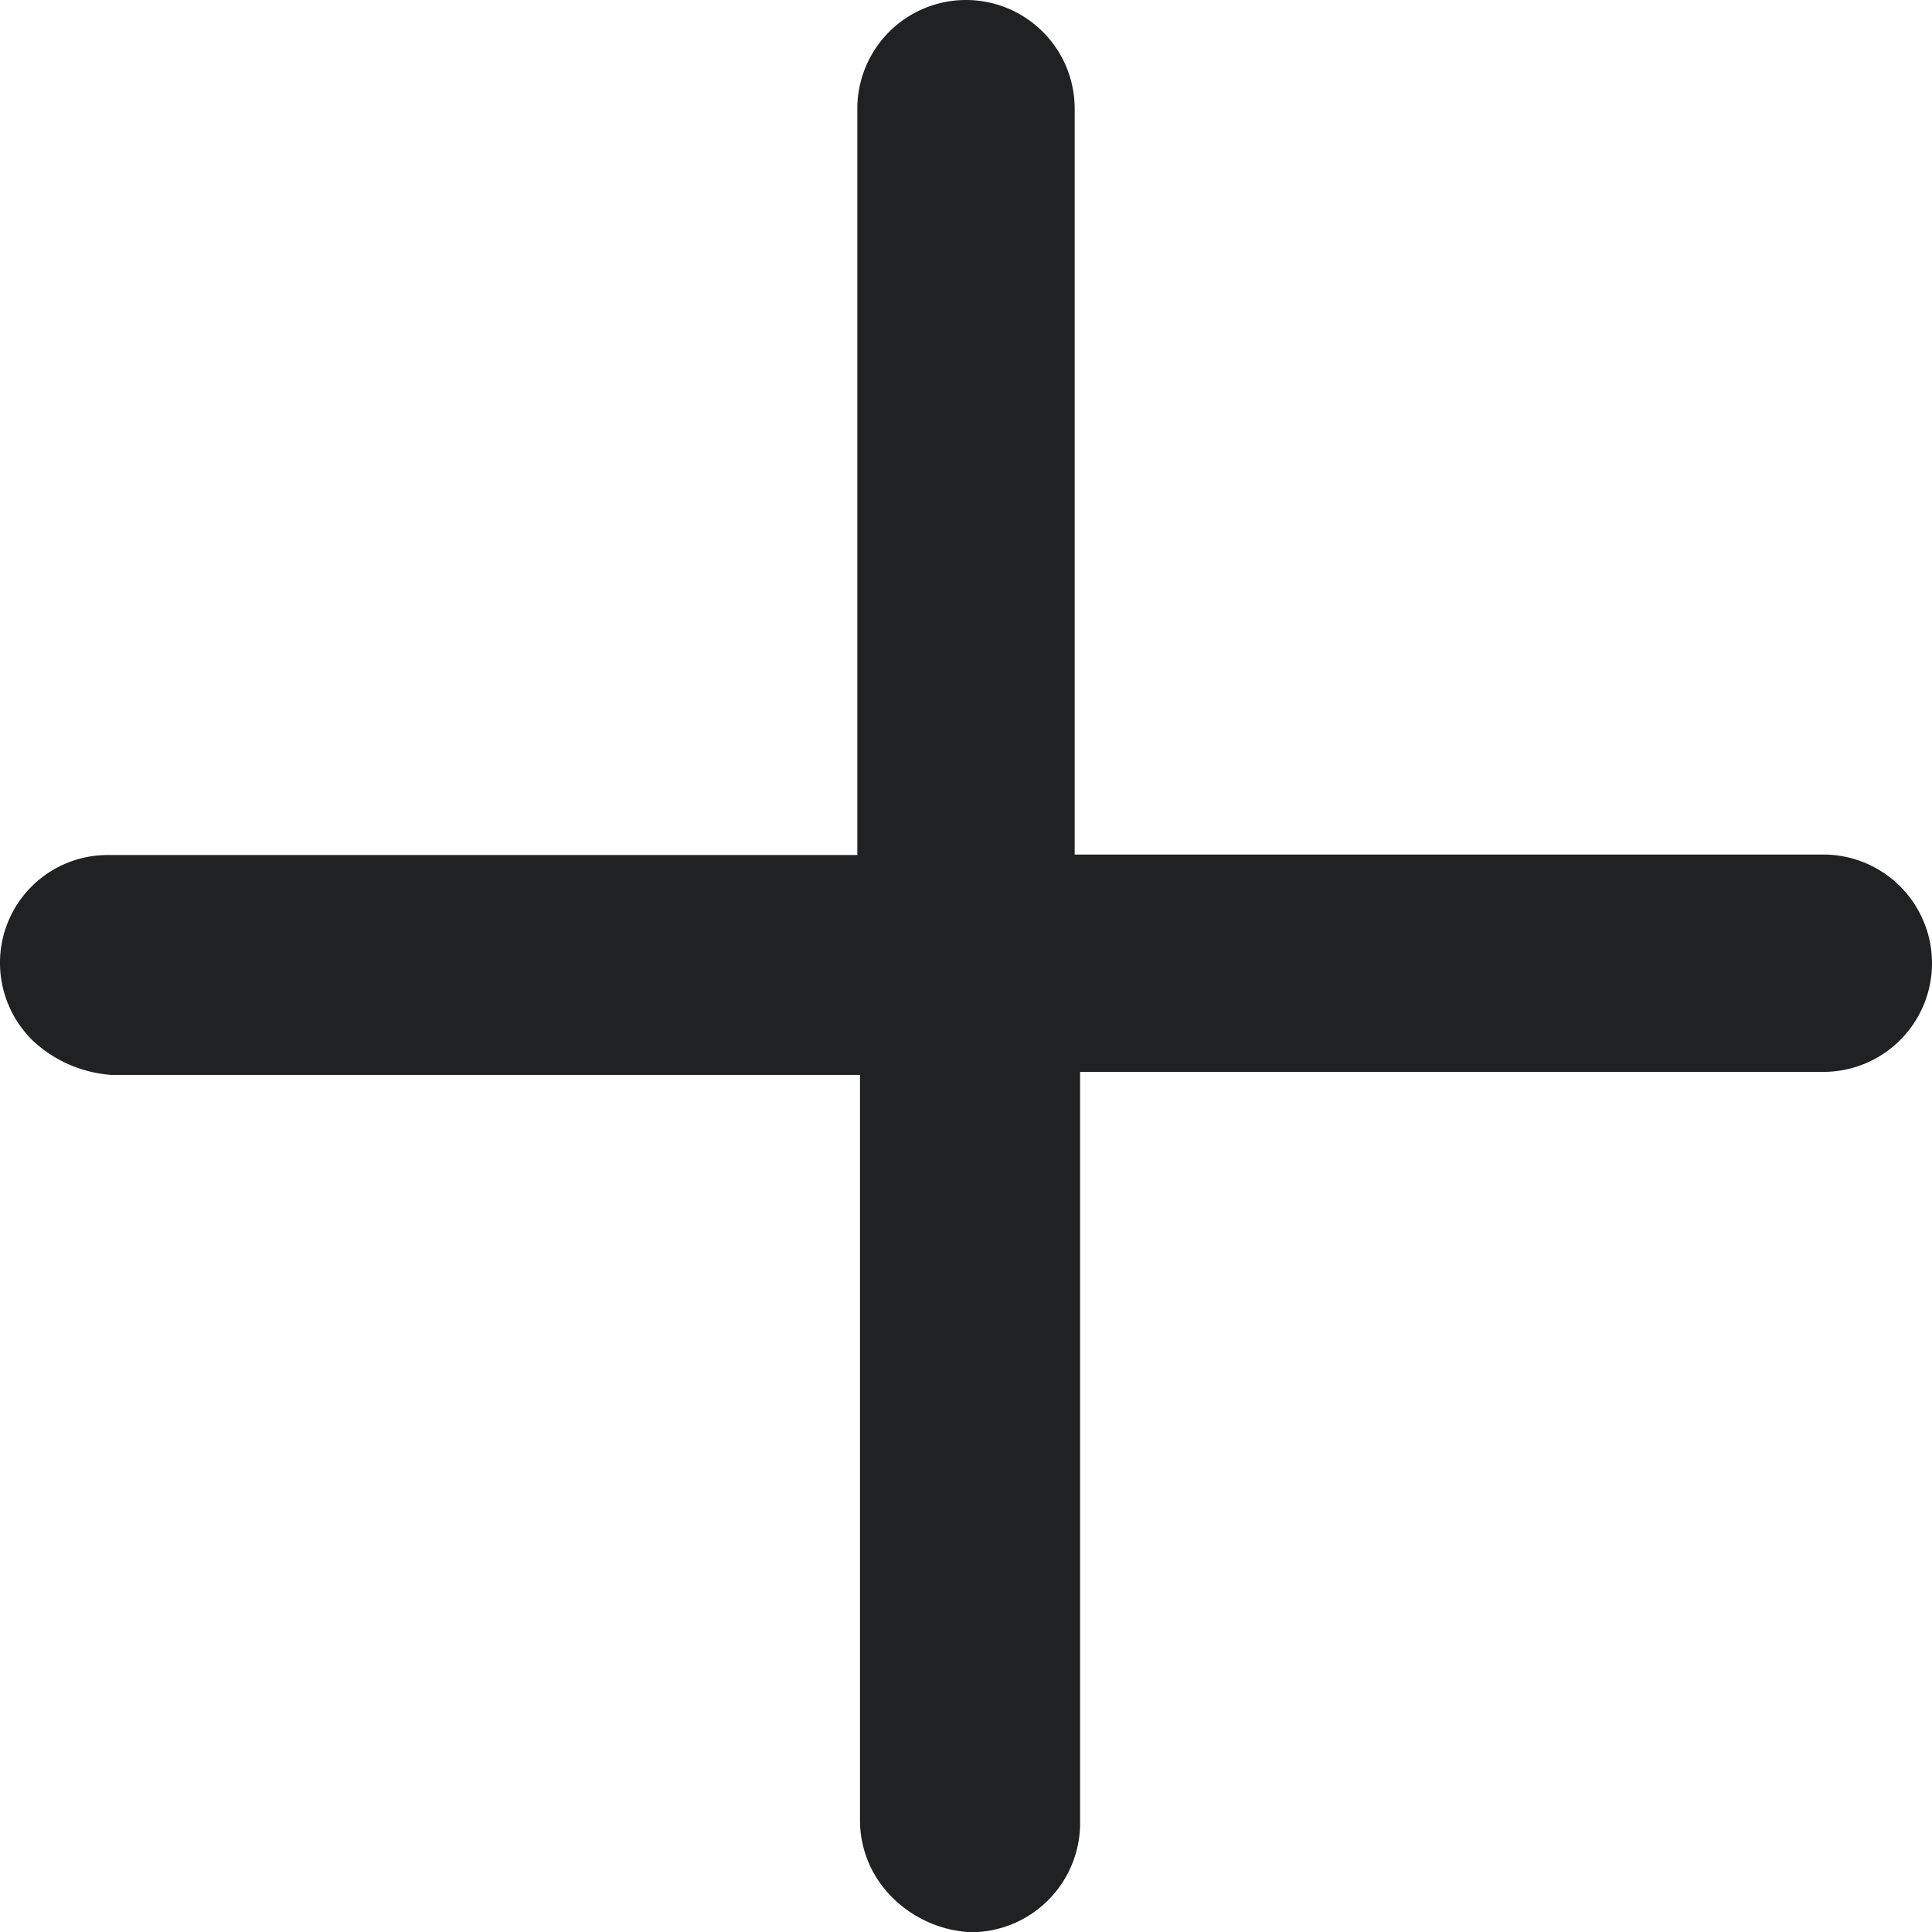 <svg xmlns="http://www.w3.org/2000/svg" width="16" height="16" viewBox="0 0 16 16">
  <g id="DESKTOP-More-details" transform="translate(0)">
    <path id="Trazado_6" data-name="Trazado 6" d="M6584.3,4376.377h6.2a.9.9,0,1,0,0-1.8h-6.2V4368.4a.9.9,0,0,0-1.8,0v6.181h-6.2a.892.892,0,0,0-.9.9.9.9,0,0,0,.278.643,1.062,1.062,0,0,0,.644.278h6.2v6.18a.9.9,0,0,0,.279.643.988.988,0,0,0,.644.277.905.905,0,0,0,.9-.9v-6.225Z" transform="translate(-6575.4 -4367.5)" fill="#202122"/>
  </g>
</svg>
